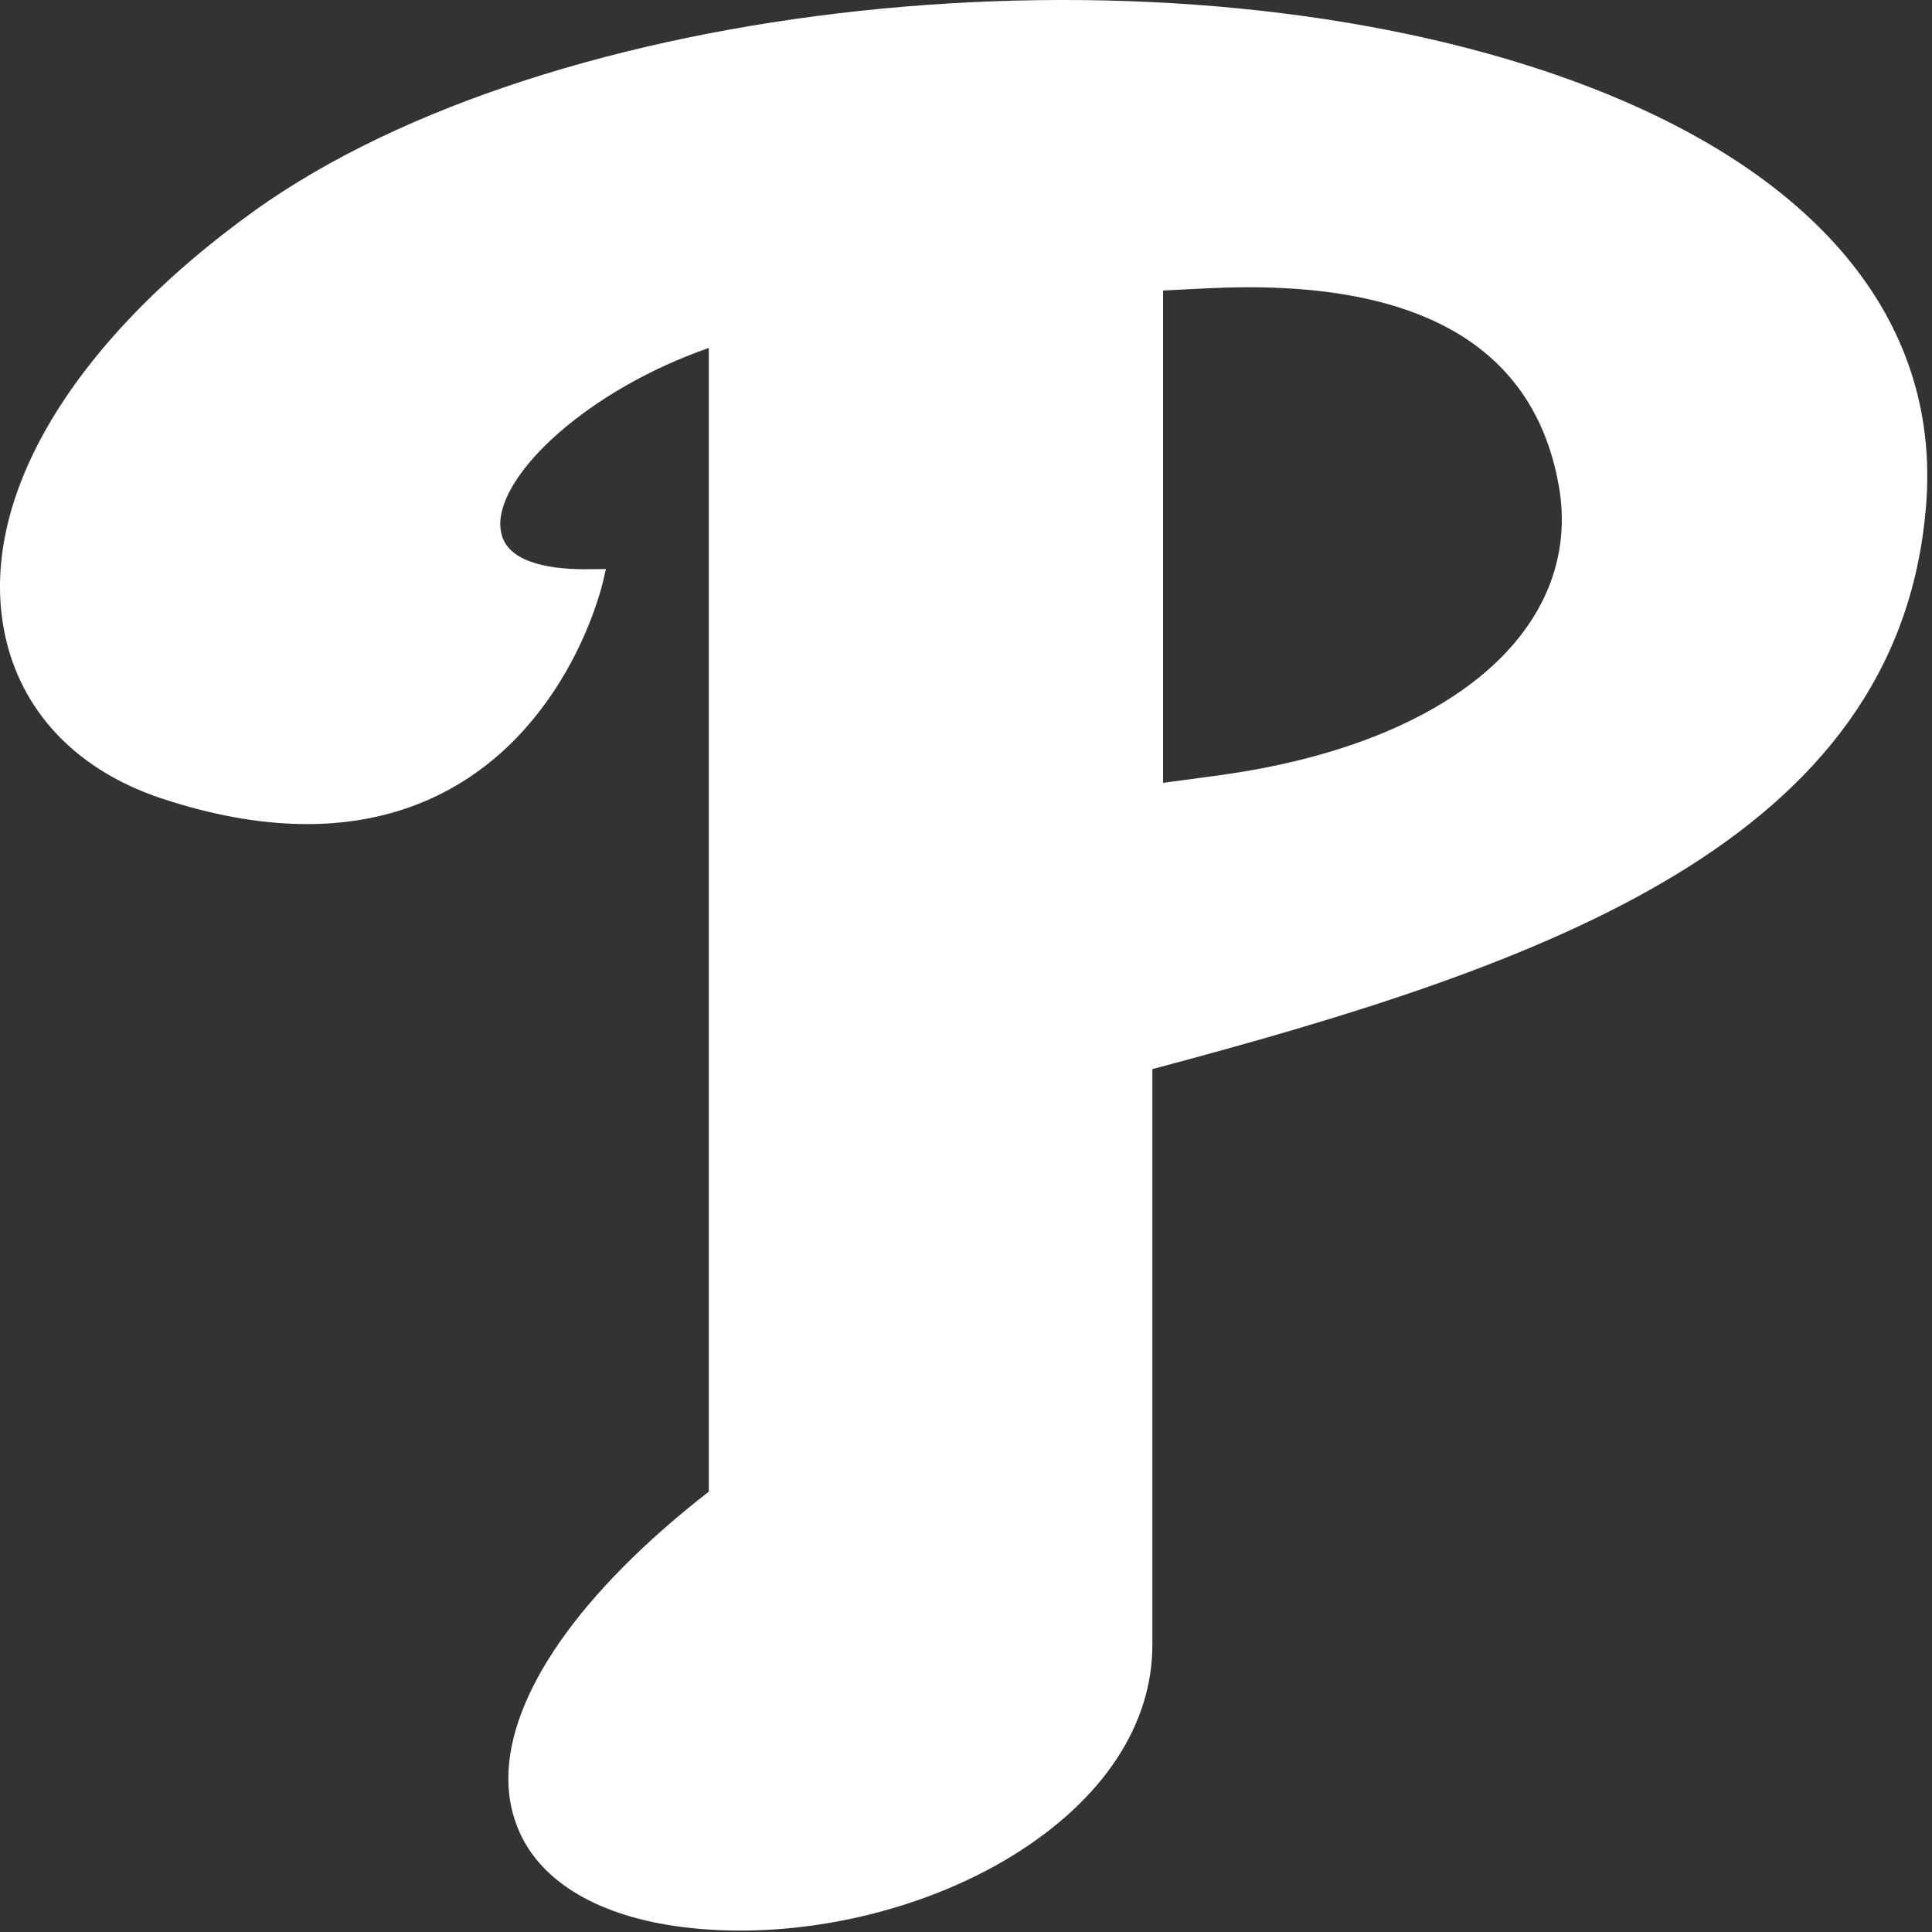 <?xml version="1.0" encoding="UTF-8"?>
<svg xmlns="http://www.w3.org/2000/svg" xmlns:xlink="http://www.w3.org/1999/xlink" width="300px" height="300px" viewBox="0 0 300 300" version="1.1">
<rect x="0" y="0" width="300" height="300" fill="#333333" stroke="none"/>
<g id="surface1">
<path style=" stroke:none;fill-rule:nonzero;fill:rgb(100%,100%,100%);fill-opacity:1;" d="M 240.23 11.145 C 177.426 -9.965 85.578 -0.145 39.648 32.625 C 10.34 53.664 -4.098 78.711 1.012 99.621 C 3.852 111.188 12.465 119.852 25.281 124.043 C 40.387 129.008 53.758 129.246 64.965 124.832 C 87.723 115.855 93.477 91.086 93.699 90.039 L 94.078 88.363 L 91.742 88.383 C 86.164 88.492 79.215 87.645 77.922 83.121 C 77.762 82.547 77.684 81.961 77.68 81.375 C 77.68 73.32 91.414 60.523 110.062 54.031 L 110.062 231.621 C 89.996 247.234 78.934 263.215 78.934 276.18 C 78.934 279.16 79.527 281.953 80.695 284.547 C 84.215 292.383 93.164 297.605 105.906 299.223 C 122.945 301.395 142.609 297.145 157.215 288.152 C 171.238 279.508 178.941 267.887 178.941 255.398 L 178.941 166.008 C 239.898 149.805 294.703 130.77 299.051 78.82 C 299.203 77.145 299.266 75.508 299.266 73.871 C 299.27 46.18 278.523 24.039 240.23 11.148 Z M 189.465 120.367 C 189.465 120.367 183.531 121.156 180.602 121.562 L 180.602 45.109 C 182.918 44.984 187.59 44.762 187.59 44.762 C 220.227 43.16 238.609 53.719 242.18 76.227 C 242.406 77.699 242.52 79.168 242.52 80.621 C 242.52 100.484 222.297 115.855 189.465 120.363 Z M 189.465 120.367 "/>
</g>
</svg>
